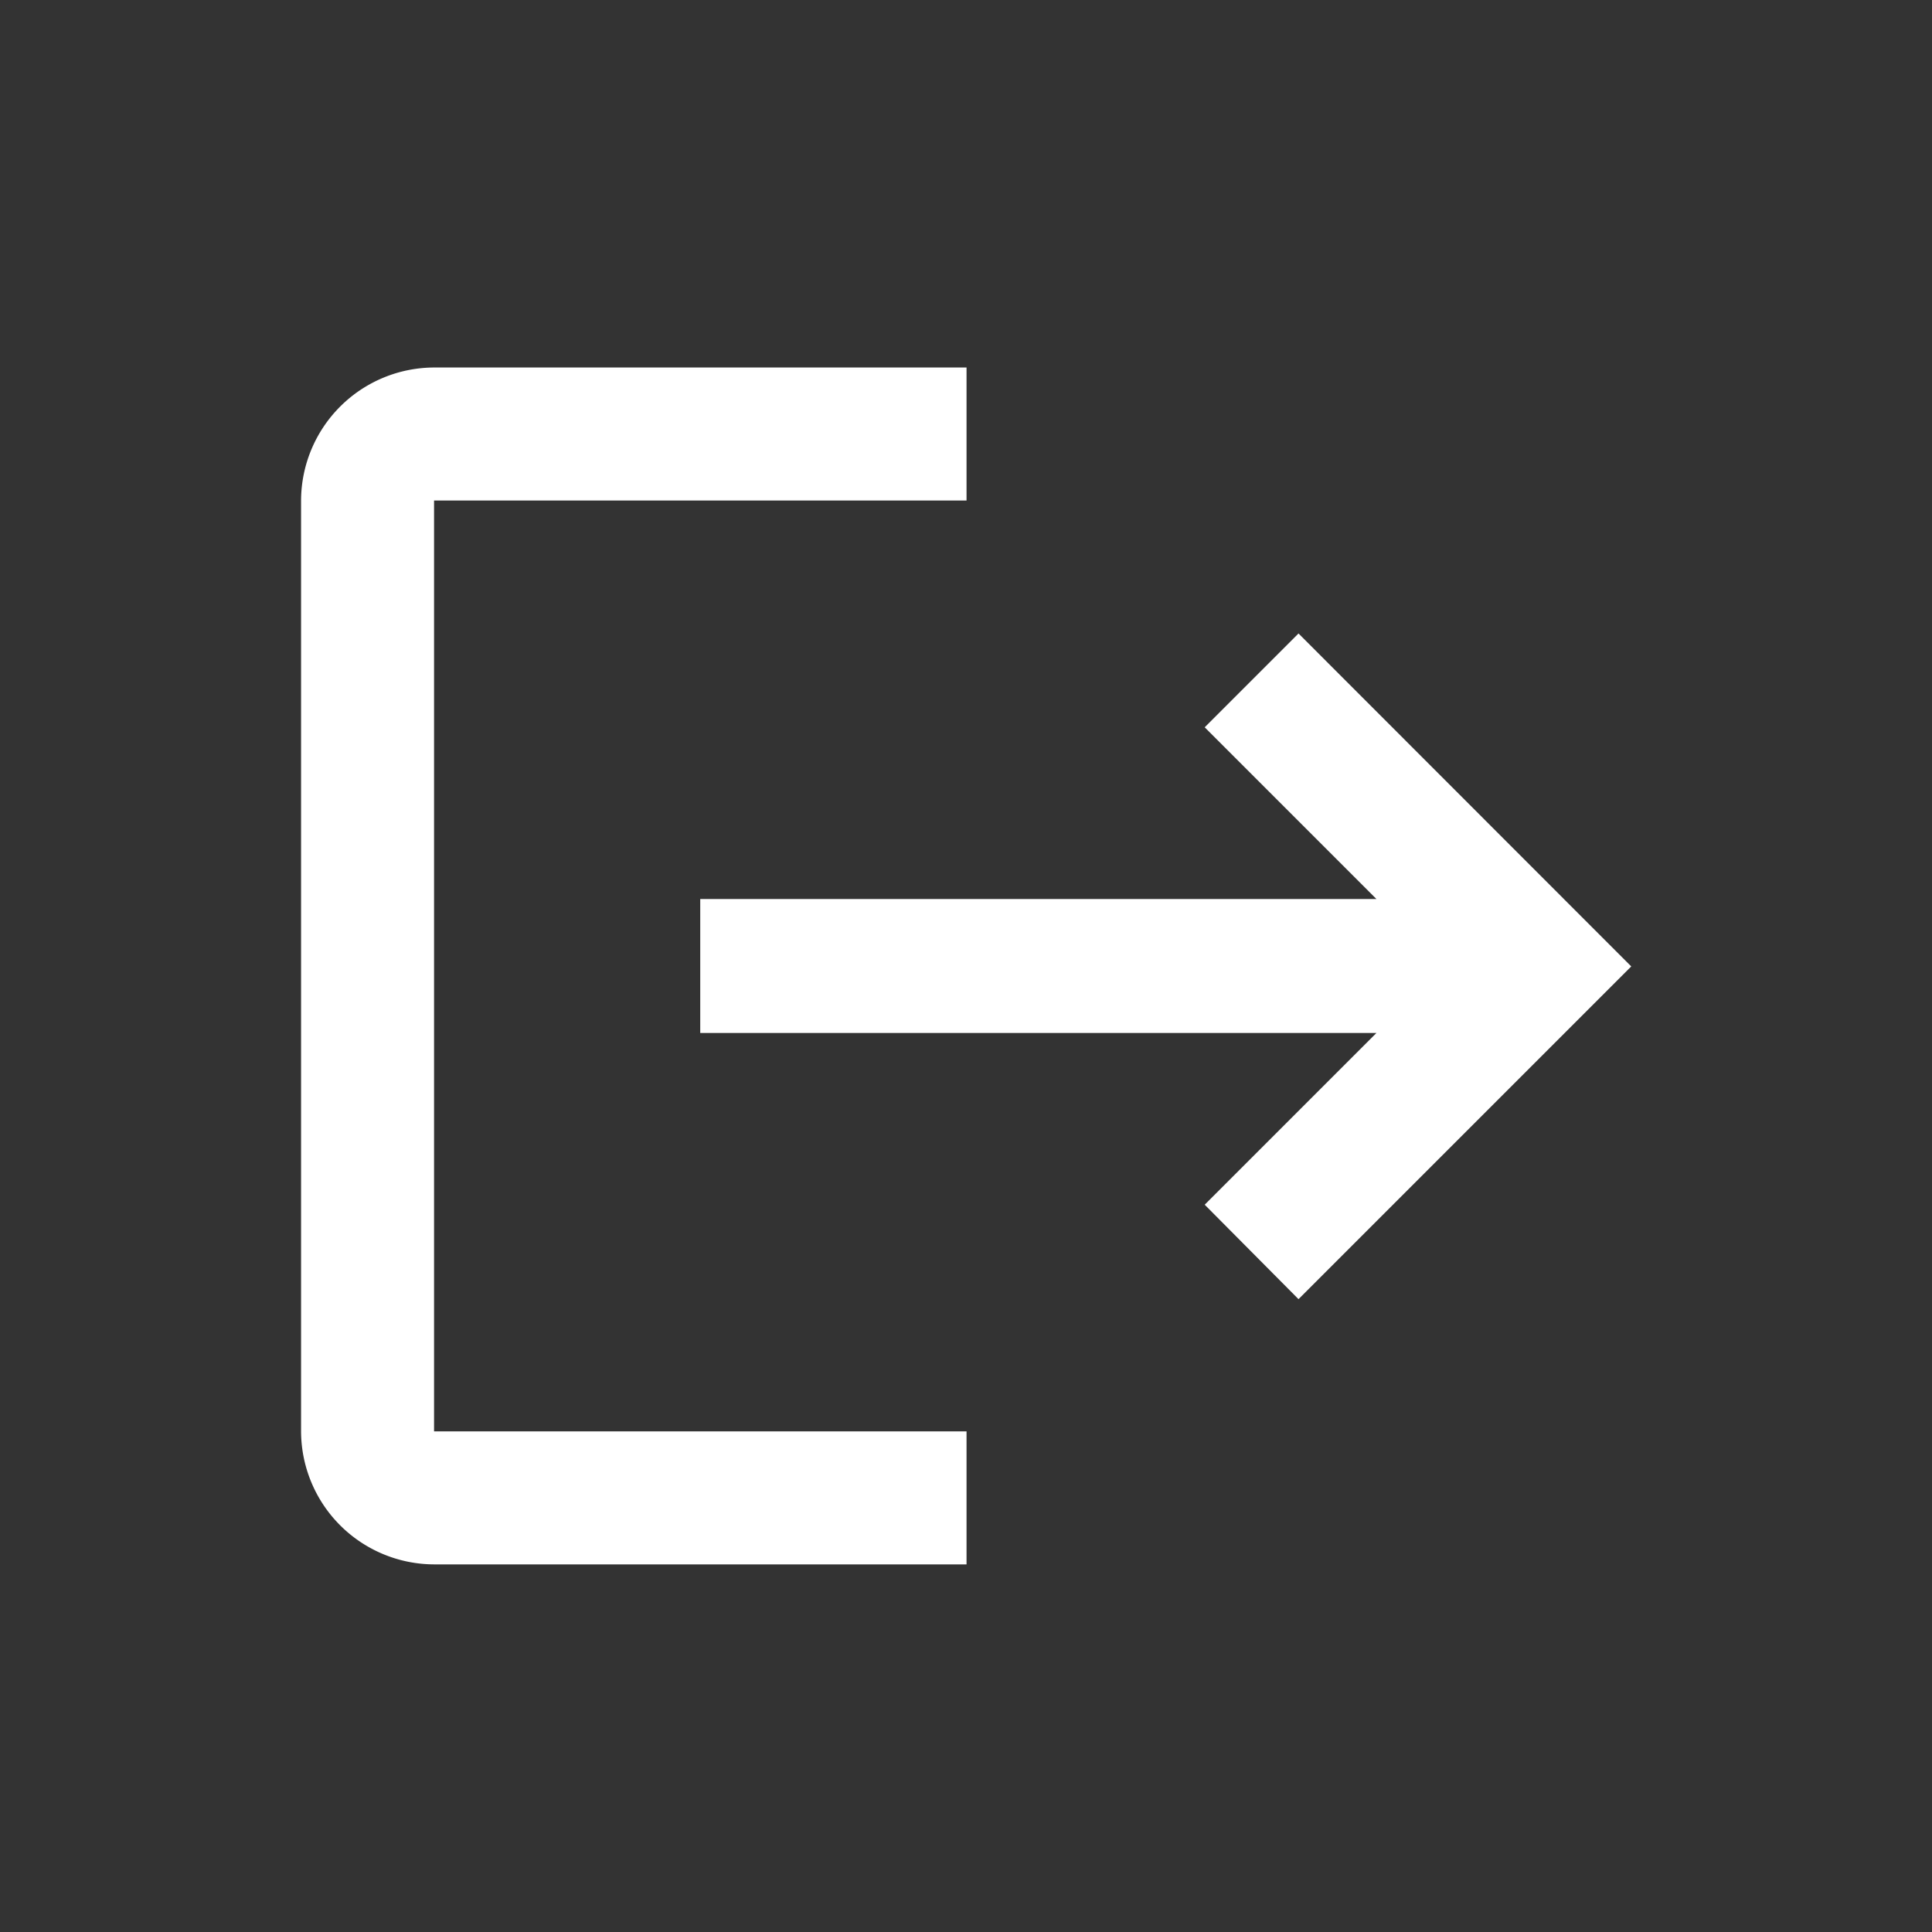 <svg id="logout_black_24dp" xmlns="http://www.w3.org/2000/svg" width="18" height="18" viewBox="0 0 18 18">
  <rect x="0" y="0" width="18" height="18" fill="#333333" stroke="none"/>
  <path id="Path_43861" data-name="Path 43861" d="M0,0H18V18H0Z" fill="none"/>
  <path id="Path_43862" data-name="Path 43862" d="M11.293,5.478l-.874.874,1.6,1.6h-6.3V9.2h6.3l-1.6,1.6.874.88,3.1-3.1ZM3.239,4.239H8.2V3H3.239A1.243,1.243,0,0,0,2,4.239v8.673a1.243,1.243,0,0,0,1.239,1.239H8.2V12.912H3.239Z" transform="translate(0.805 0.424)" fill="#fff"/>
</svg>
